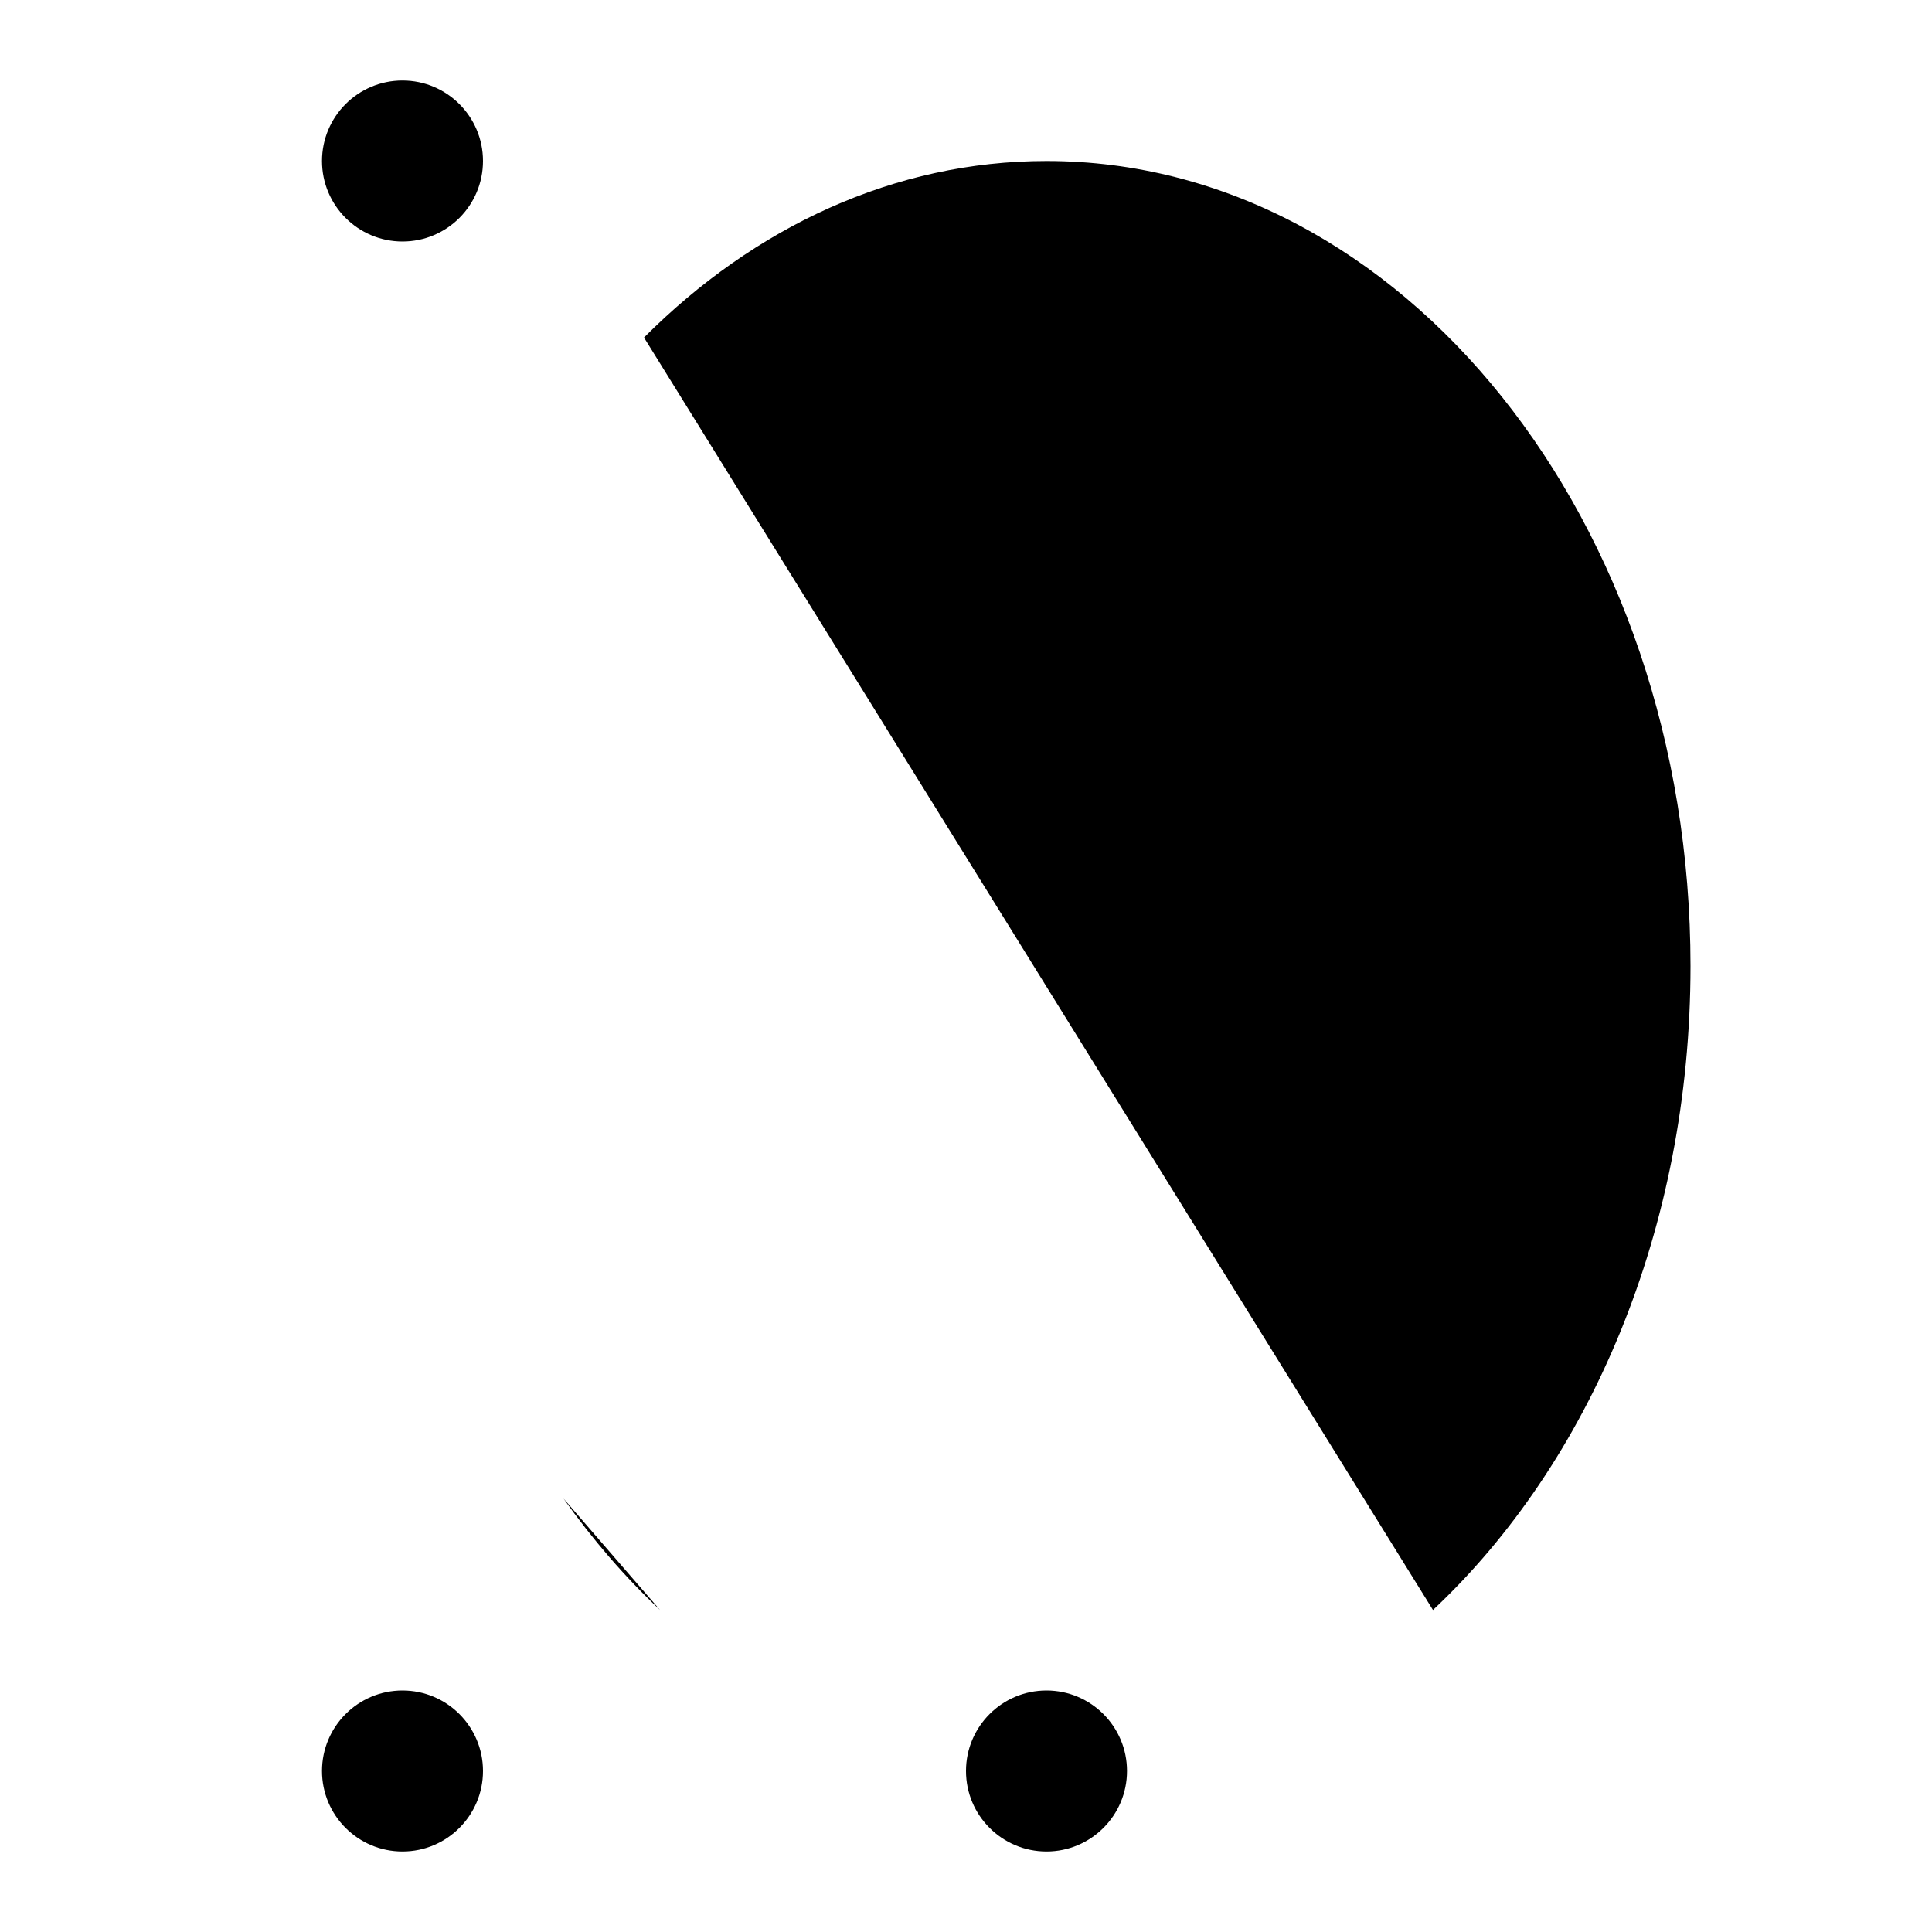 <svg class="pr-icon-iconoir" xmlns="http://www.w3.org/2000/svg" width="24" height="24" viewBox="0 0 24 24">
    <path d="M5 3C5.552 3 6 2.552 6 2C6 1.448 5.552 1 5 1C4.448 1 4 1.448 4 2C4 2.552 4.448 3 5 3Z"/>
    <path d="M5 22H13"/>
    <path d="M5 22L5 2"/>
    <path d="M5 23C5.552 23 6 22.552 6 22C6 21.448 5.552 21 5 21C4.448 21 4 21.448 4 22C4 22.552 4.448 23 5 23Z"/>
    <path d="M8 4.193C9.37 2.821 11.108 2 13 2C17.418 2 21 6.477 21 12C21 15.271 19.744 18.175 17.801 20"
          stroke-linejoin="round" stroke-dasharray="3 3"/>
    <path d="M8.199 20C7.763 19.59 7.361 19.125 7 18.615"/>
    <path d="M13 23C13.552 23 14 22.552 14 22C14 21.448 13.552 21 13 21C12.448 21 12 21.448 12 22C12 22.552 12.448 23 13 23Z"/>
</svg>
